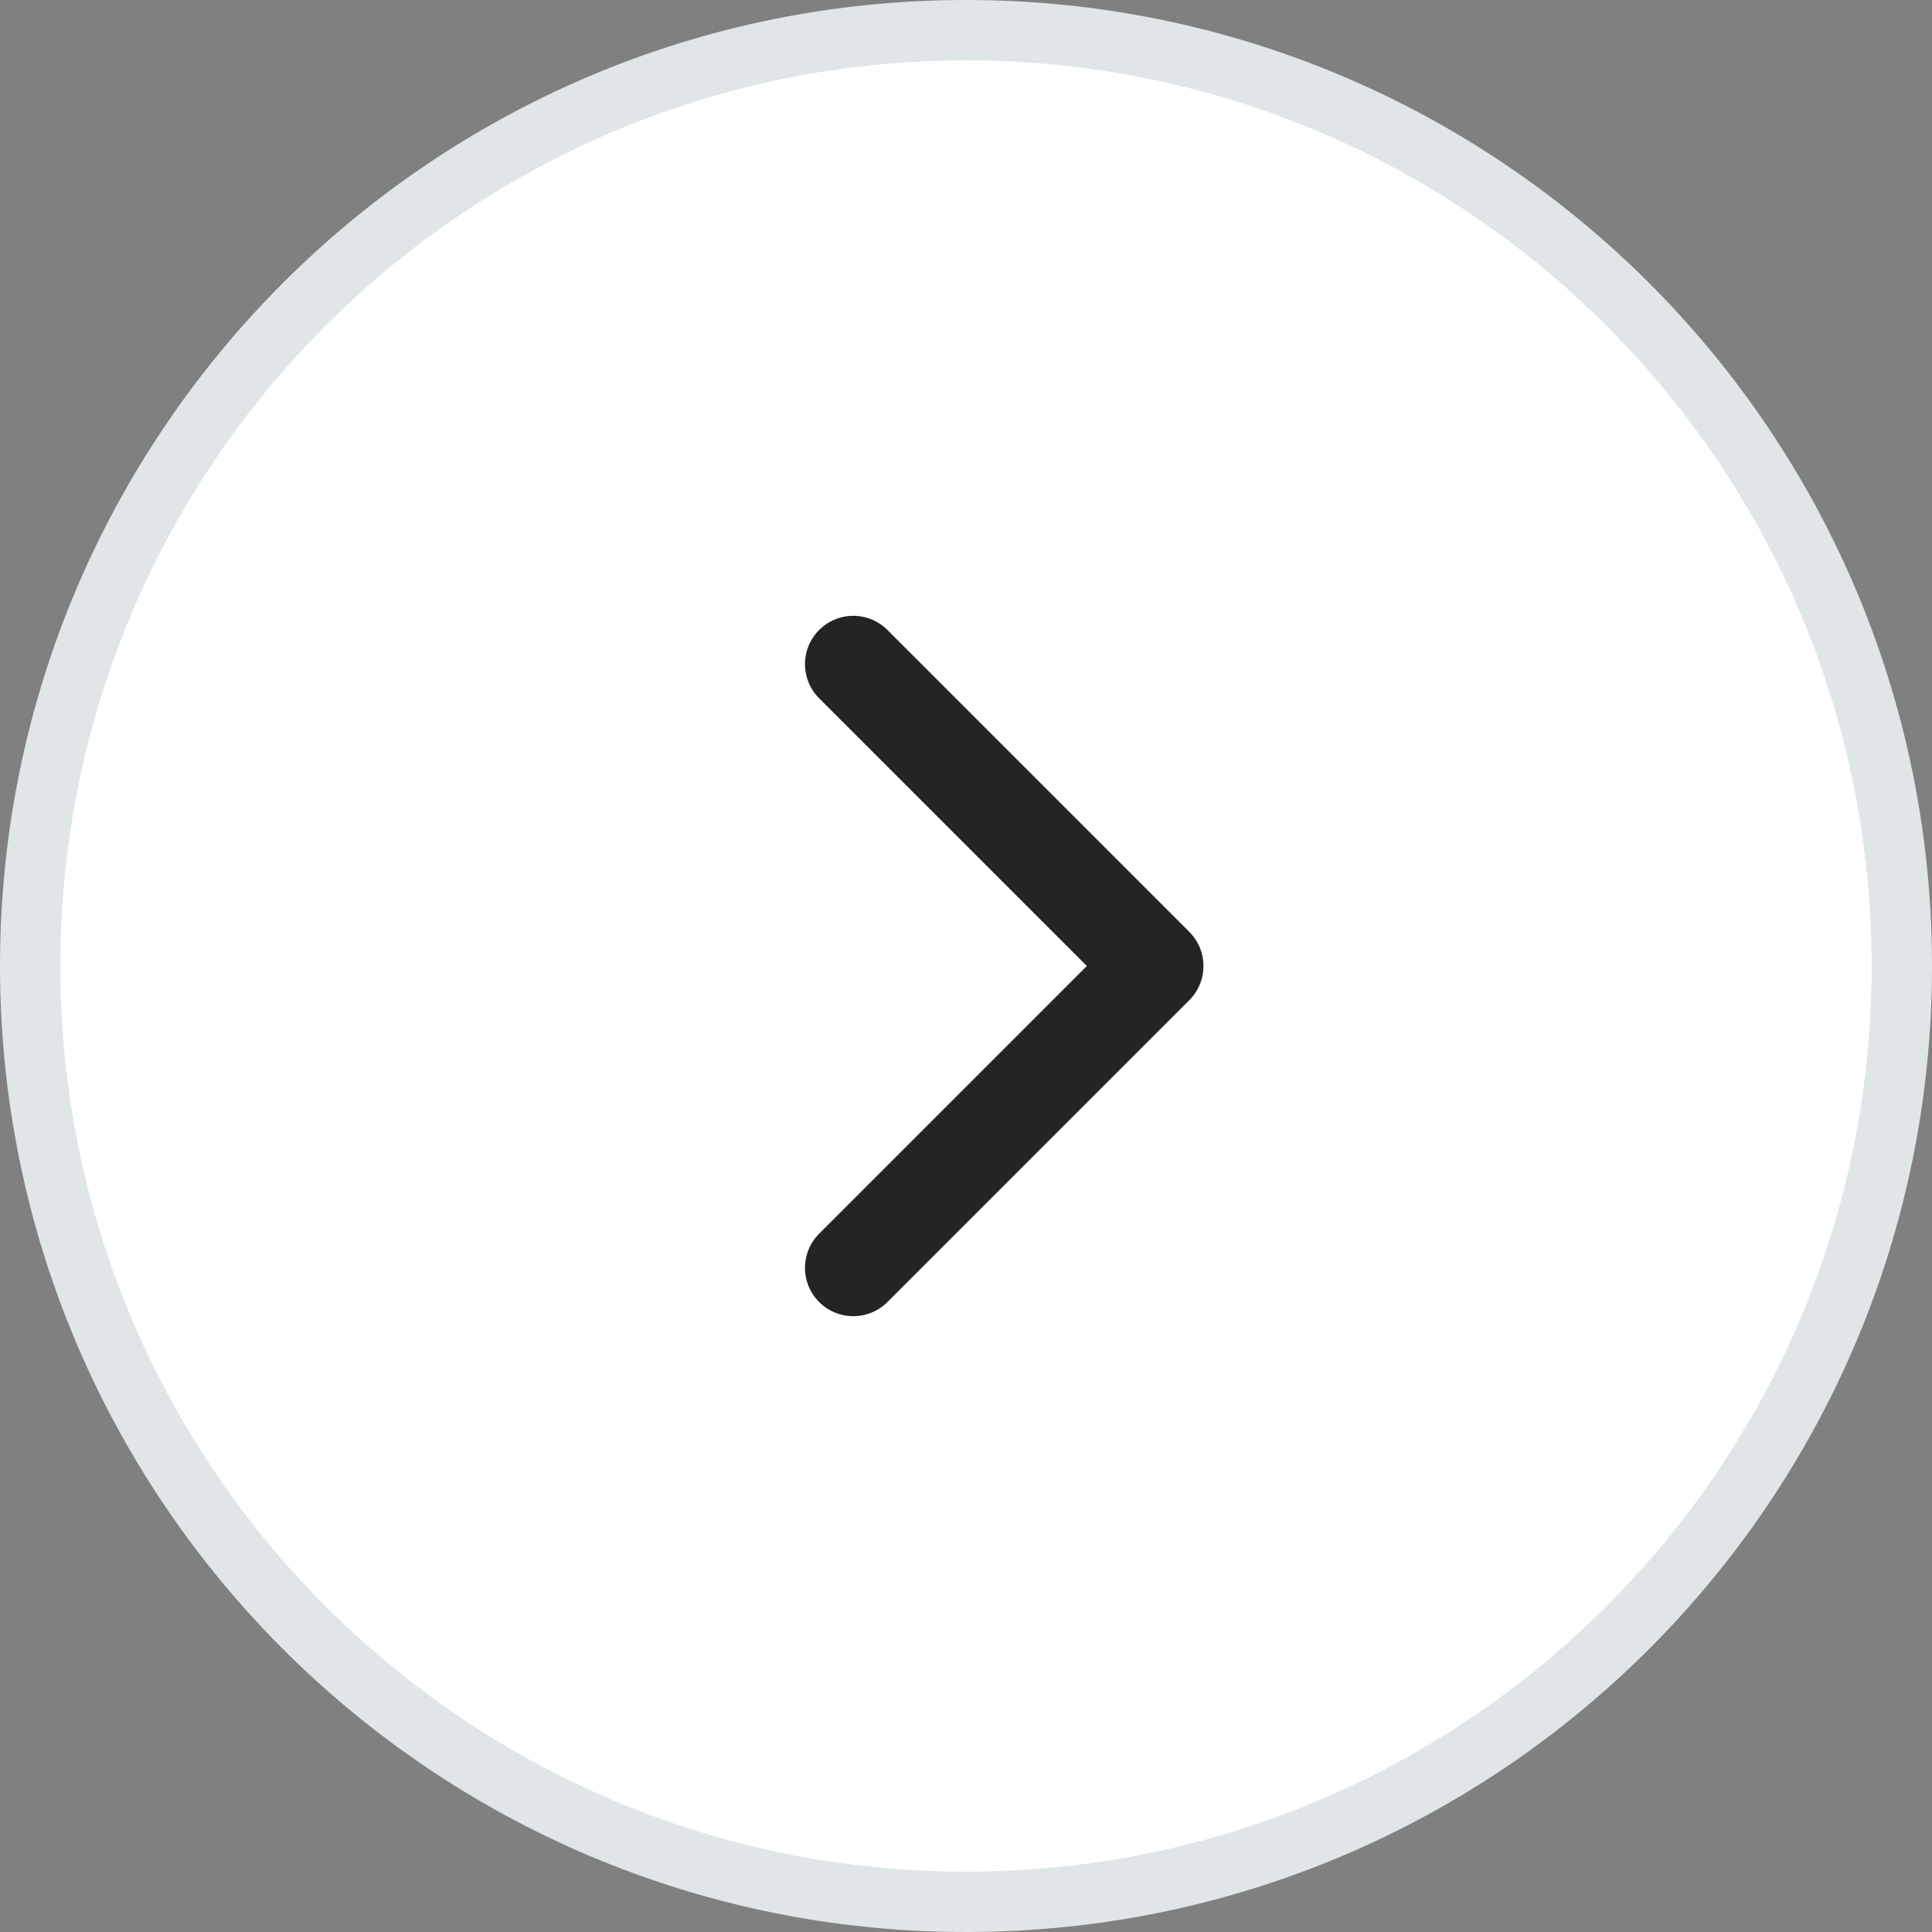 <svg xmlns='http://www.w3.org/2000/svg' width='32' height='32' viewBox='0 0 32 32'><rect x="0" y="0" width="32" height="32" fill="#808080" stroke="none"/><g fill='none' fill-rule='evenodd'><path fill='#FFF' stroke='#E0E5E8' d='M16 .5C24.56.5 31.5 7.44 31.5 16c0 8.56-6.94 15.5-15.5 15.5C7.44 31.5.5 24.56.5 16 .5 7.44 7.44.5 16 .5z'/><path stroke='#242424' stroke-linecap='round' stroke-linejoin='round' stroke-width='1.6' d='M14.133 11l5 5-5 5'/></g></svg>